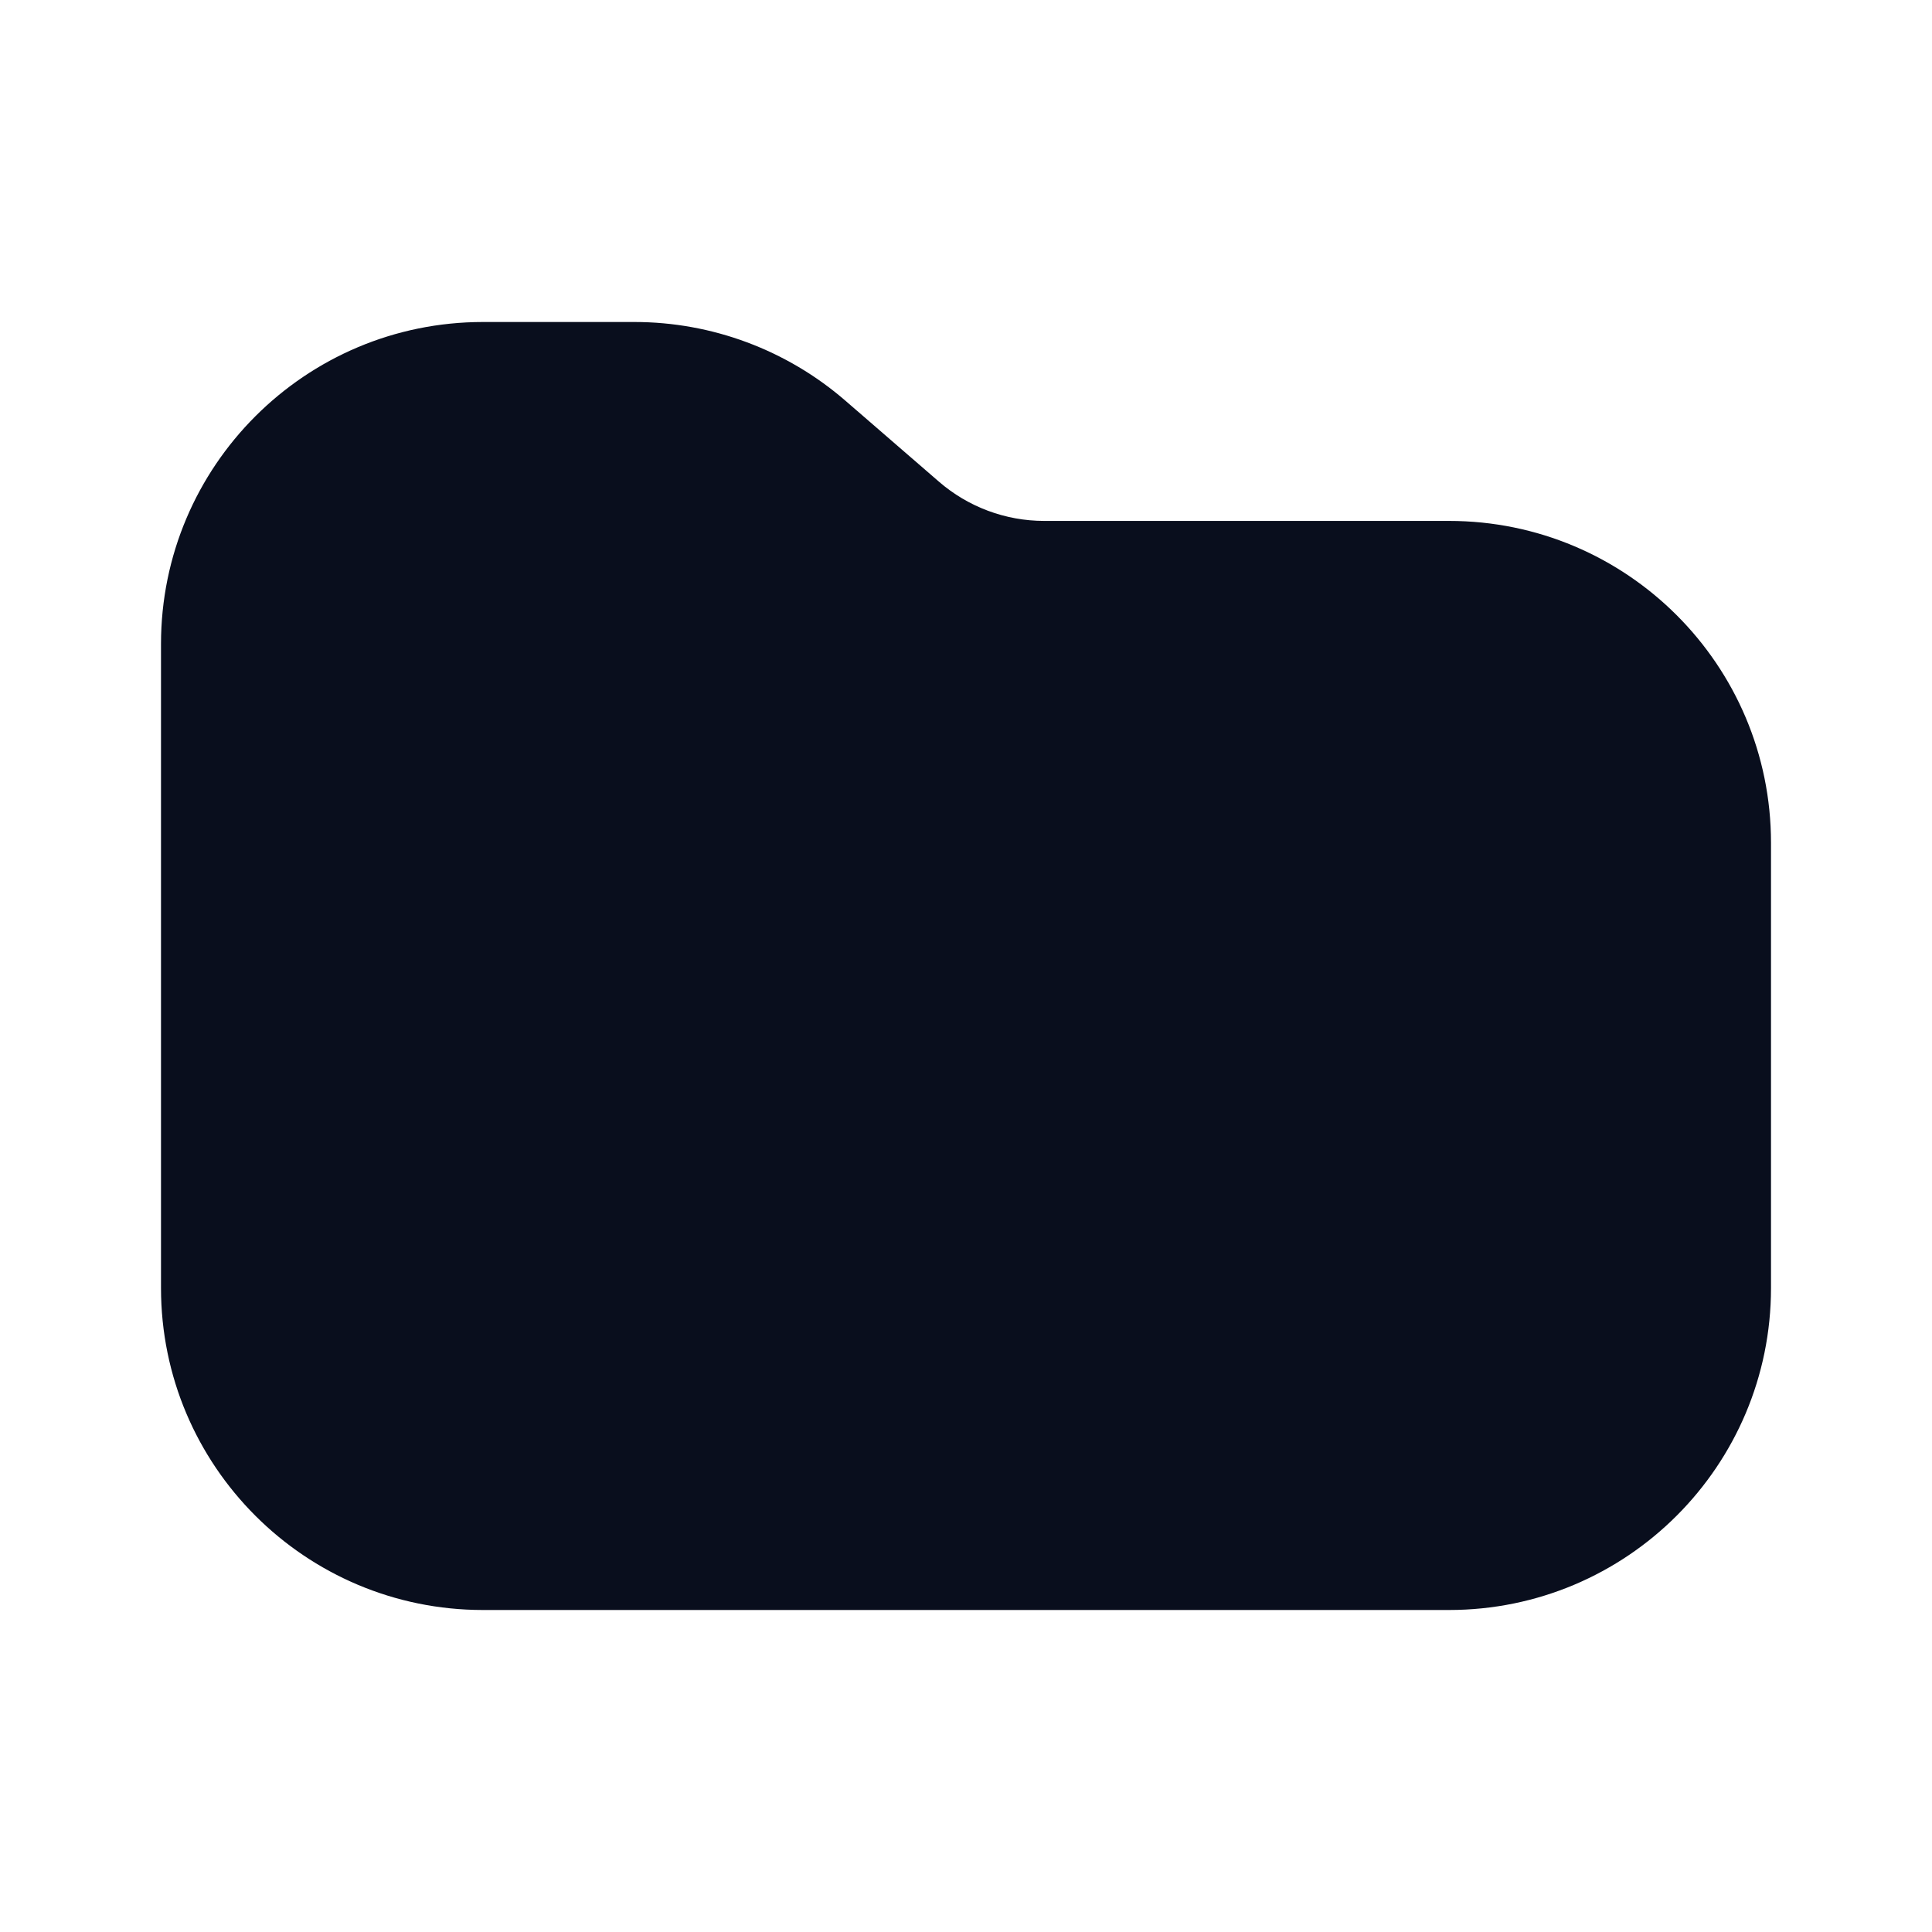 <svg width="24" height="24" viewBox="0 0 24 24" fill="none" xmlns="http://www.w3.org/2000/svg">
<path d="M6 4C3.791 4 2 5.791 2 8V16C2 18.209 3.791 20 6 20H18C20.209 20 22 18.209 22 16V10.47C22 8.261 20.209 6.471 18 6.471H12.971C12.49 6.471 12.025 6.297 11.662 5.982L10.5 4.976C9.773 4.347 8.843 4 7.881 4H6Z" fill="#090E1D"/>
</svg>
